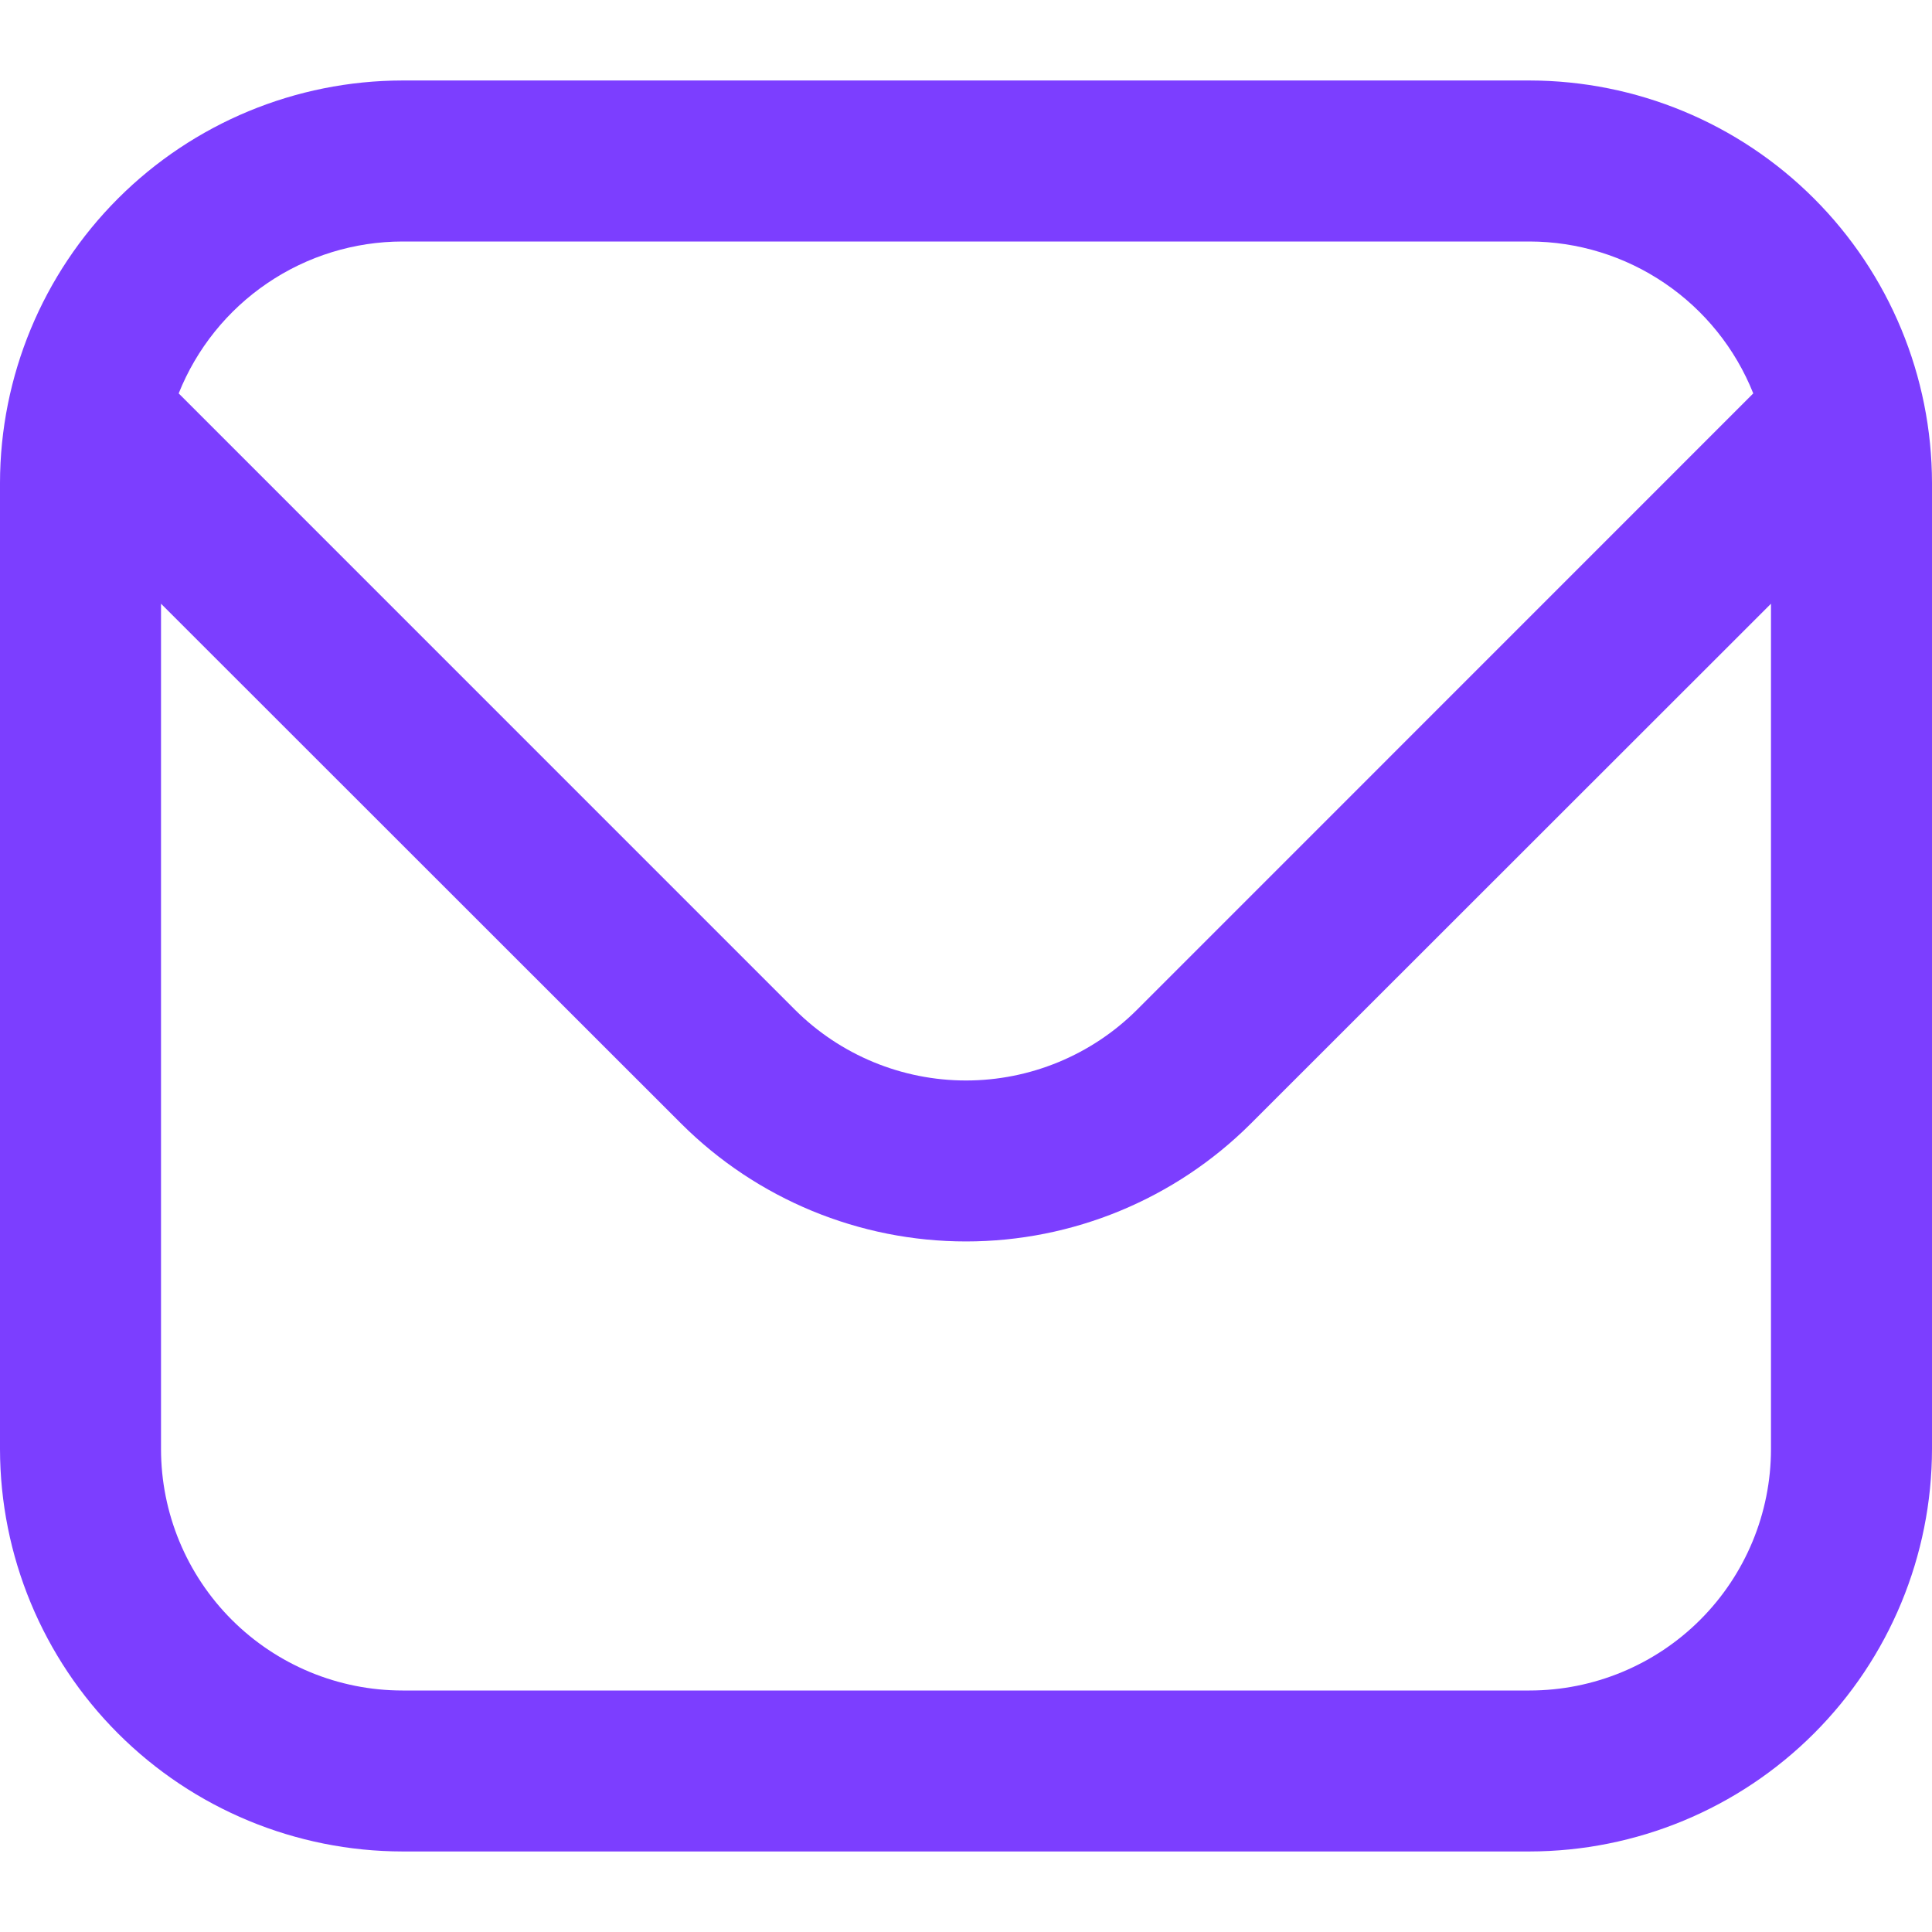 <svg width="35" height="35" viewBox="0 0 35 35" fill="none" xmlns="http://www.w3.org/2000/svg">
<g clip-path="url(#clip0_92_1442)">
<path d="M27.708 1.458H7.292C5.359 1.46 3.505 2.229 2.138 3.596C0.771 4.963 0.002 6.817 0 8.75L0 26.25C0.002 28.183 0.771 30.036 2.138 31.403C3.505 32.77 5.359 33.539 7.292 33.541H27.708C29.642 33.539 31.495 32.77 32.862 31.403C34.229 30.036 34.998 28.183 35 26.25V8.75C34.998 6.817 34.229 4.963 32.862 3.596C31.495 2.229 29.642 1.46 27.708 1.458ZM7.292 4.375H27.708C28.582 4.376 29.434 4.639 30.157 5.13C30.879 5.62 31.439 6.316 31.762 7.127L20.595 18.296C19.773 19.114 18.66 19.574 17.5 19.574C16.34 19.574 15.227 19.114 14.405 18.296L3.237 7.127C3.561 6.316 4.121 5.62 4.843 5.13C5.566 4.639 6.418 4.376 7.292 4.375ZM27.708 30.625H7.292C6.131 30.625 5.019 30.164 4.198 29.343C3.378 28.523 2.917 27.41 2.917 26.25V10.937L12.343 20.358C13.712 21.723 15.567 22.49 17.5 22.49C19.433 22.49 21.288 21.723 22.657 20.358L32.083 10.937V26.25C32.083 27.41 31.622 28.523 30.802 29.343C29.982 30.164 28.869 30.625 27.708 30.625Z" fill="#7C3EFF"/>
</g>
<defs>
<clipPath id="clip0_92_1442">
<rect width="35" height="35" fill="white"/>
</clipPath>
</defs>
</svg>
